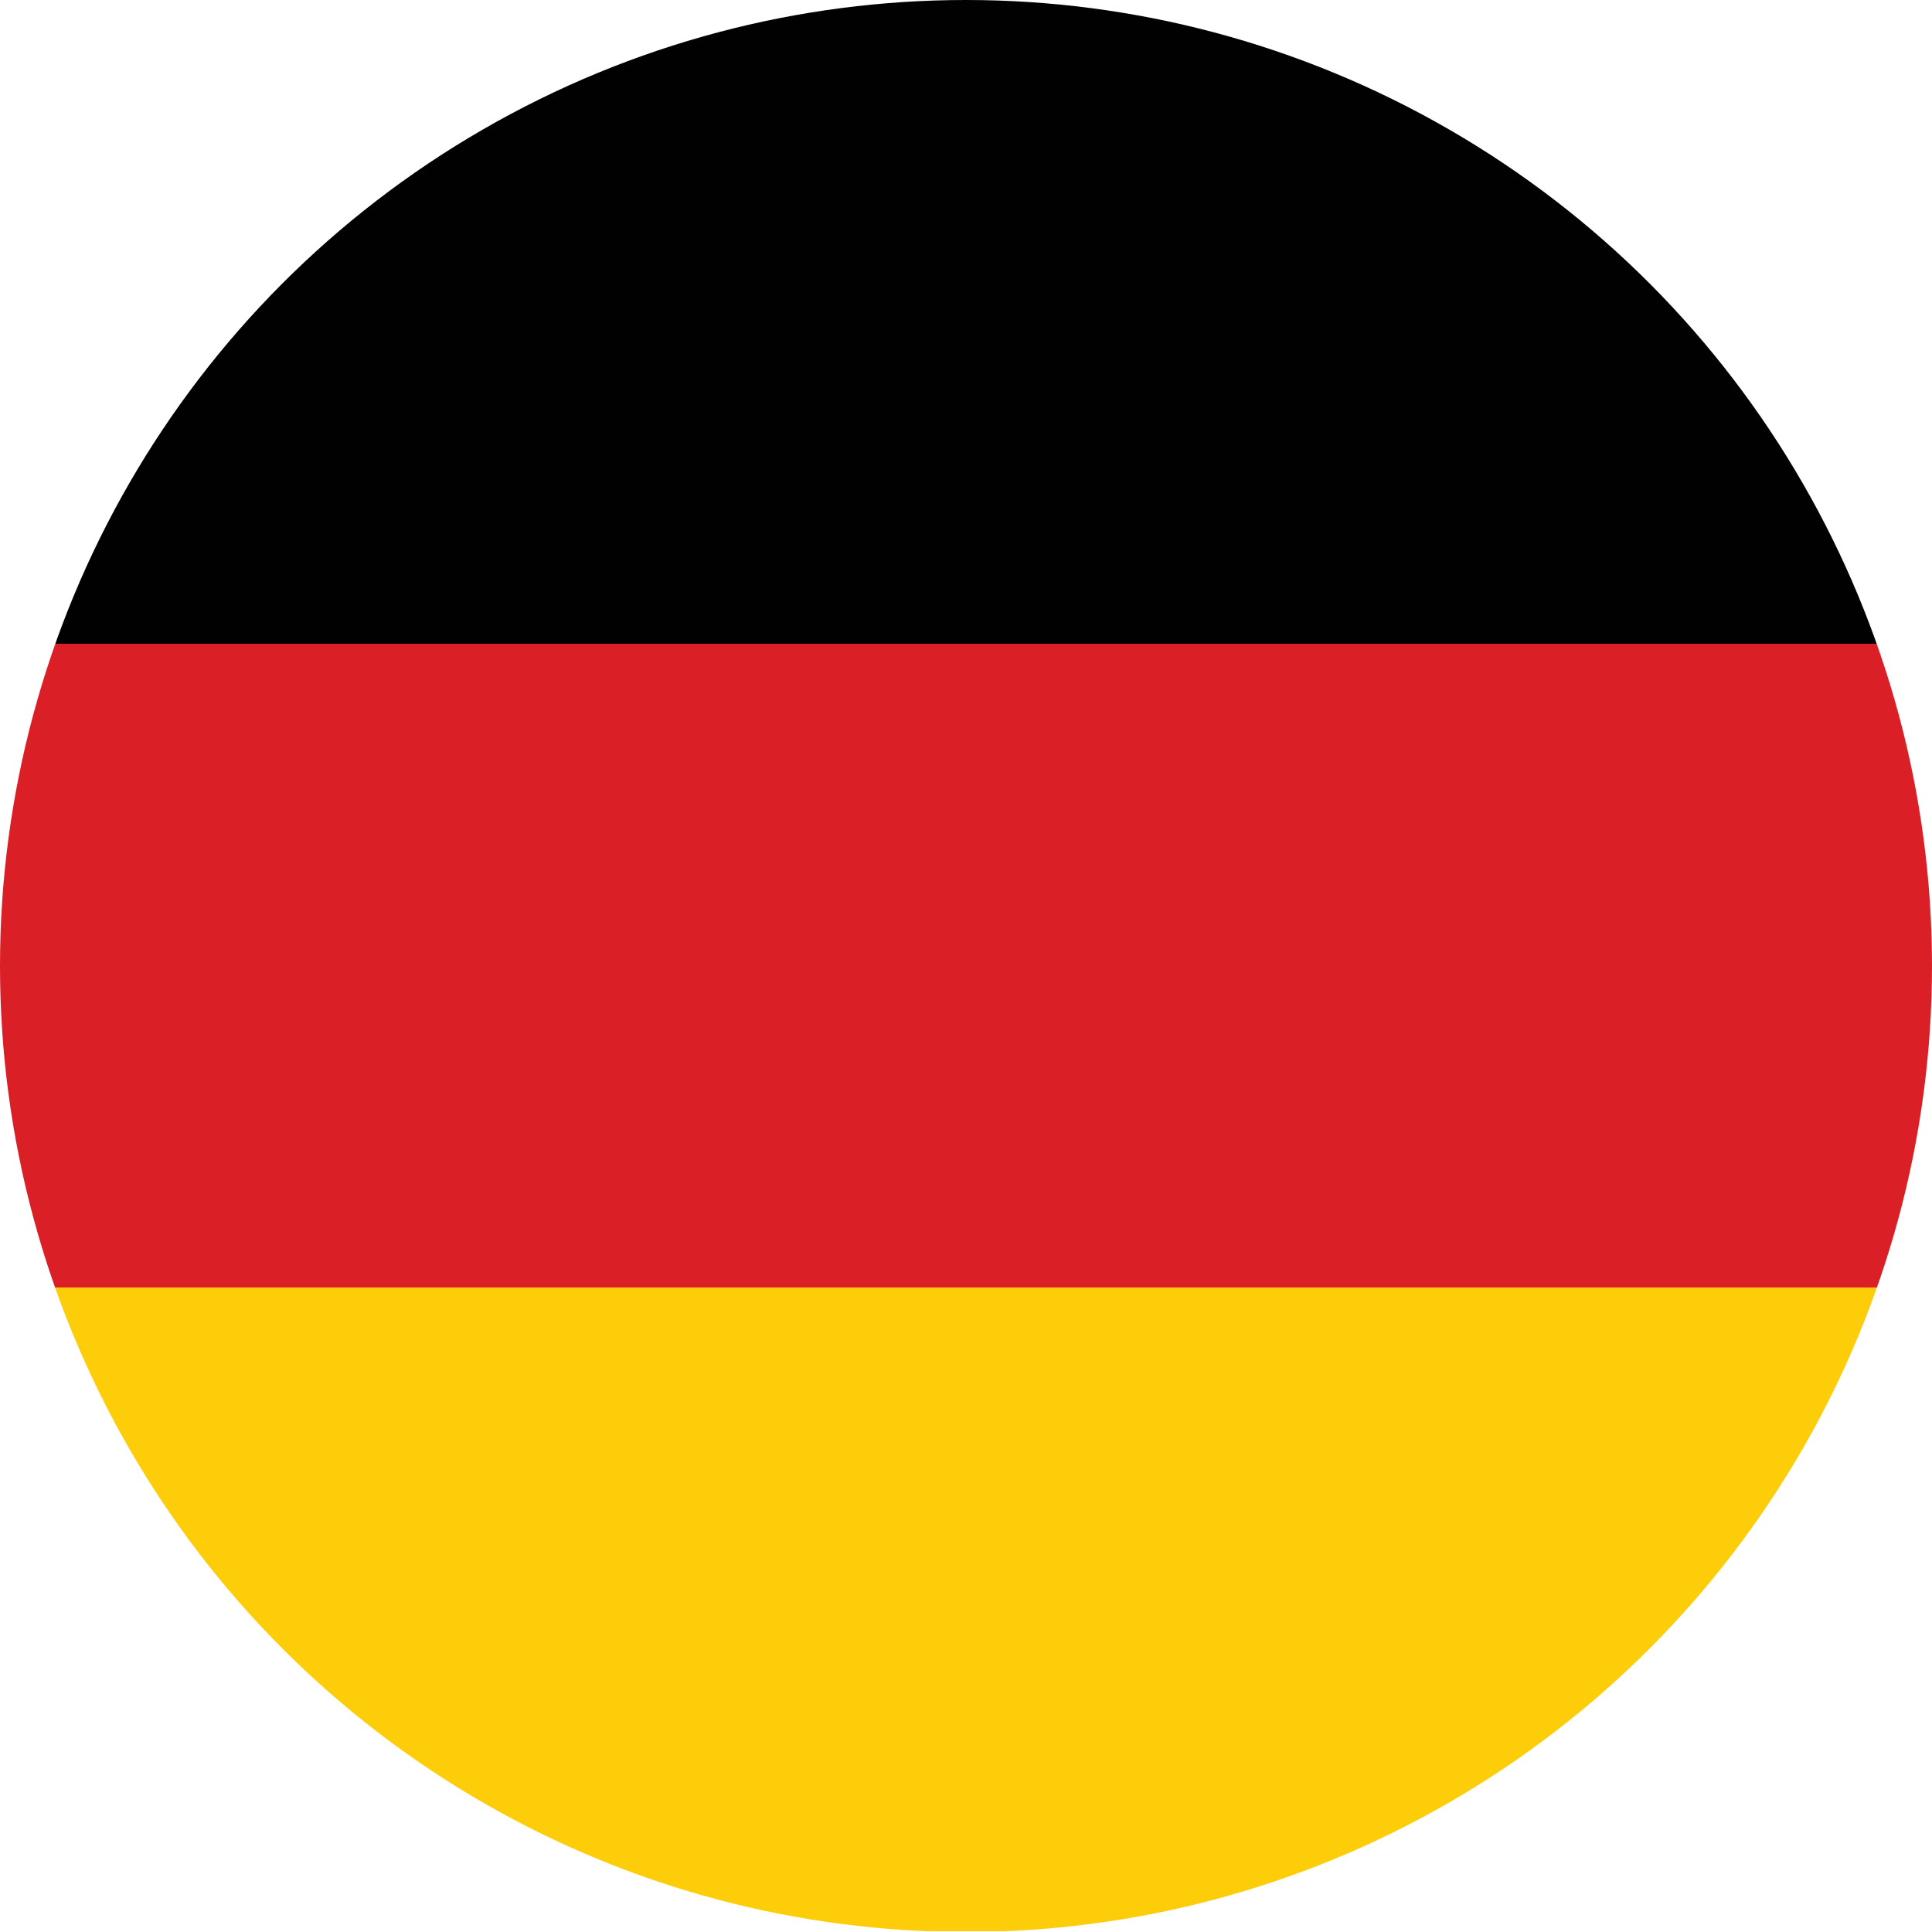 <svg id="Layer_1" data-name="Layer 1" xmlns="http://www.w3.org/2000/svg"
     viewBox="0 0 512 512">
    <defs>
        <style>
            .cls-1{fill:none;}.cls-2{clip-path:url(#clip-path);}.cls-3{fill:#010101;}.cls-4{fill:#db1f26;}.cls-5{fill:#fdcd0a;}
        </style>
        <clipPath id="clip-path">
            <circle class="cls-1" cx="256" cy="256" r="256"/>
        </clipPath>
    </defs>
    <g class="cls-2">
        <rect class="cls-3" width="512" height="170.6"/>
        <rect class="cls-4" y="170.6" width="512" height="170.6"/>
        <rect class="cls-5" y="341.2" width="512" height="170.6"/>
    </g>
</svg>